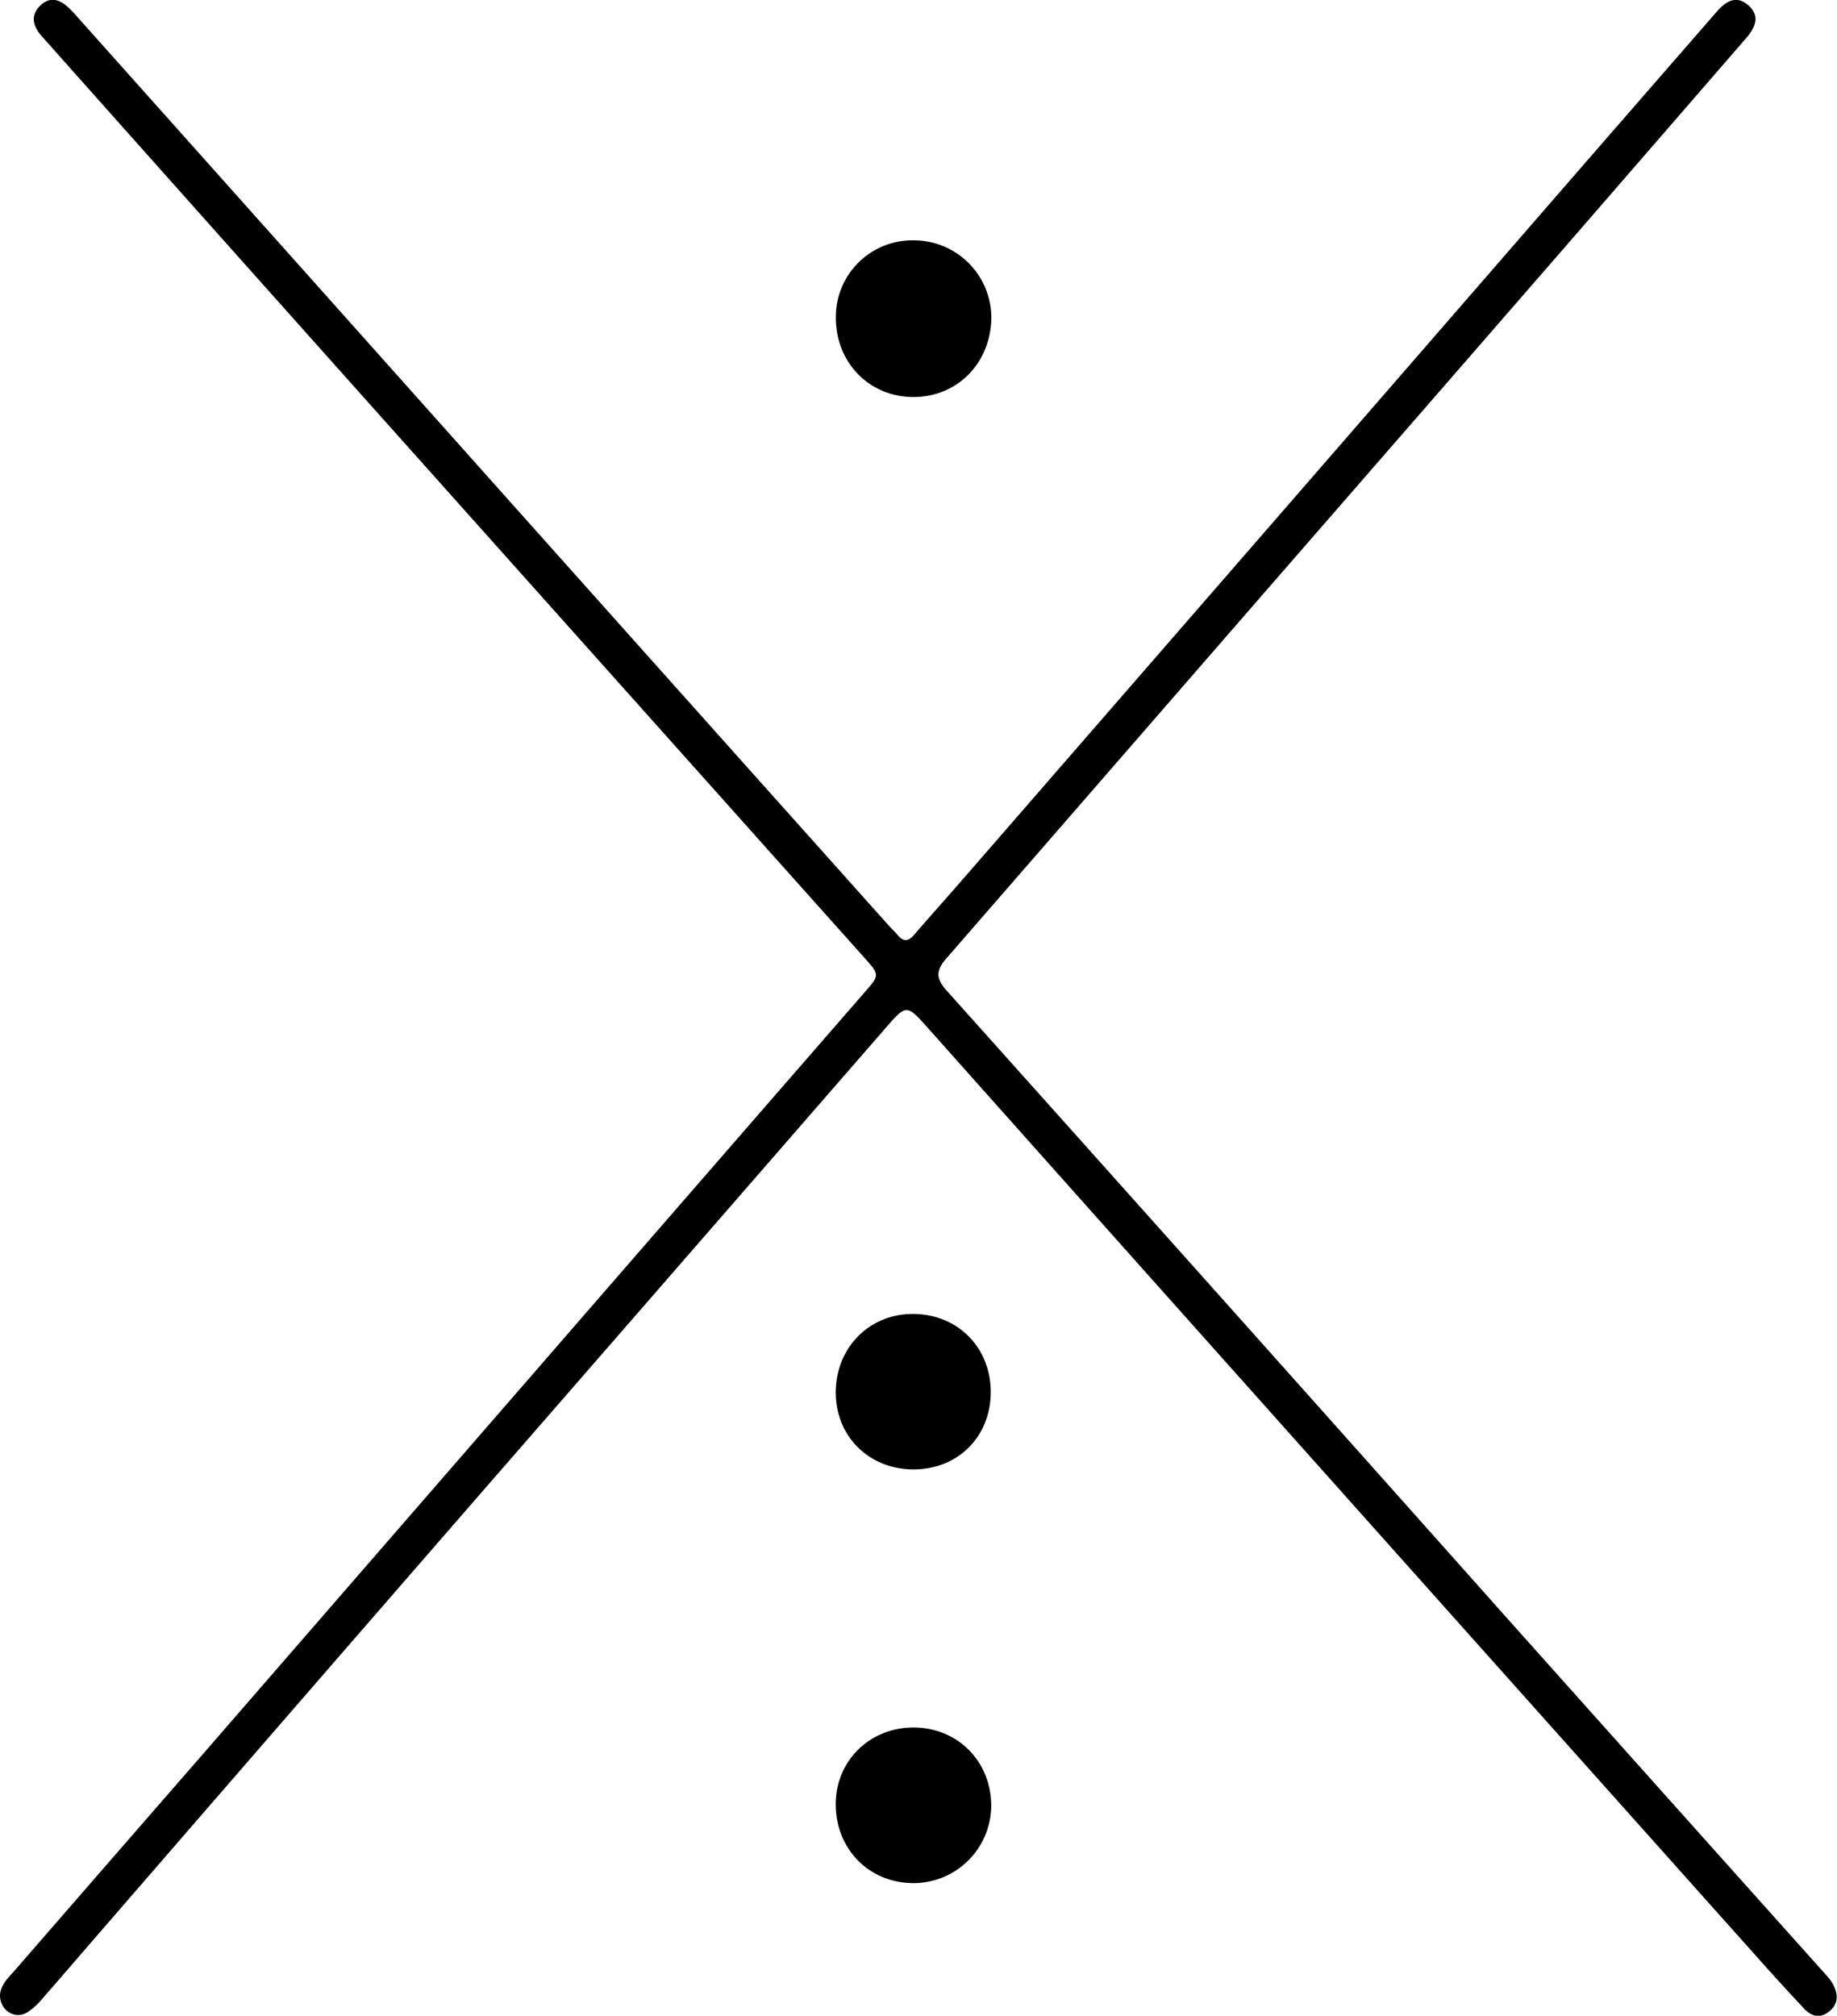 <svg id="Layer_1" data-name="Layer 1" xmlns="http://www.w3.org/2000/svg" viewBox="0 0 517.63 567.86"><path d="M259.75,778.09c.19-3,2.58-5.09,4.53-7.34q26.06-30,52.19-60Q376.17,642,435.84,573.3q33.78-38.88,67.58-77.72c4.23-4.86,4.26-4.82-.17-9.77Q437.17,411.88,371.1,337.94q-49.14-55-98.2-110.12c-.74-.84-1.52-1.65-2.18-2.54-2-2.7-2-5.43.48-7.74s5-1.75,7.35.22a25.6,25.6,0,0,1,2.68,2.73q59.52,66.64,119,133.29,54.88,61.46,109.81,122.88c.85.95,1.82,1.81,2.62,2.79,1.6,1.95,3,1.9,4.65,0,4.48-5.21,9.07-10.31,13.58-15.49q42.6-49,85.19-98,39.92-45.93,79.79-91.87,23.73-27.3,47.48-54.56c2.58-3,5.51-5,9-2s2,6.29-.52,9.22q-26,30-52.11,60.08-42.12,48.45-84.28,96.86Q571,434.82,526.48,486c-3.06,3.49-3.08,5.69.06,9.19q78.63,87.78,157,175.78,45.31,50.73,90.7,101.41a14.4,14.4,0,0,1,2,2.65c1.49,2.81,1.63,5.58-1.11,7.74S770,784,768,781.82q-6.72-7.17-13.24-14.51-71.34-79.84-142.65-159.72-45.3-50.74-90.55-101.53c-6.44-7.22-6.31-7.23-12.64.05Q451.53,572.1,394.14,638q-52.17,60-104.25,120.13c-6.07,7-12.09,14-18.19,21a19,19,0,0,1-4.23,3.84C264,785.13,259.69,782.49,259.75,778.09Z" transform="translate(-259.75 -216.07)"/><path d="M495.28,305.47a21.55,21.55,0,0,1,22-21.69,21.84,21.84,0,0,1,21.81,21.94c-.22,12.74-9.69,22.27-22.07,22.2S495.19,318.13,495.28,305.47Z" transform="translate(-259.75 -216.07)"/><path d="M538.92,608.39c-.06,12.52-9.36,21.72-21.89,21.64s-21.85-9.41-21.78-21.8c.06-12.68,9.68-22.24,22.16-22S539,595.91,538.92,608.39Z" transform="translate(-259.75 -216.07)"/><path d="M539.05,725.07a21.93,21.93,0,0,1-22.28,21.51c-12.53-.23-21.75-10-21.52-22.69.21-12,9.78-21.21,22-21.15C529.74,702.81,539.18,712.45,539.05,725.07Z" transform="translate(-259.75 -216.07)"/></svg>